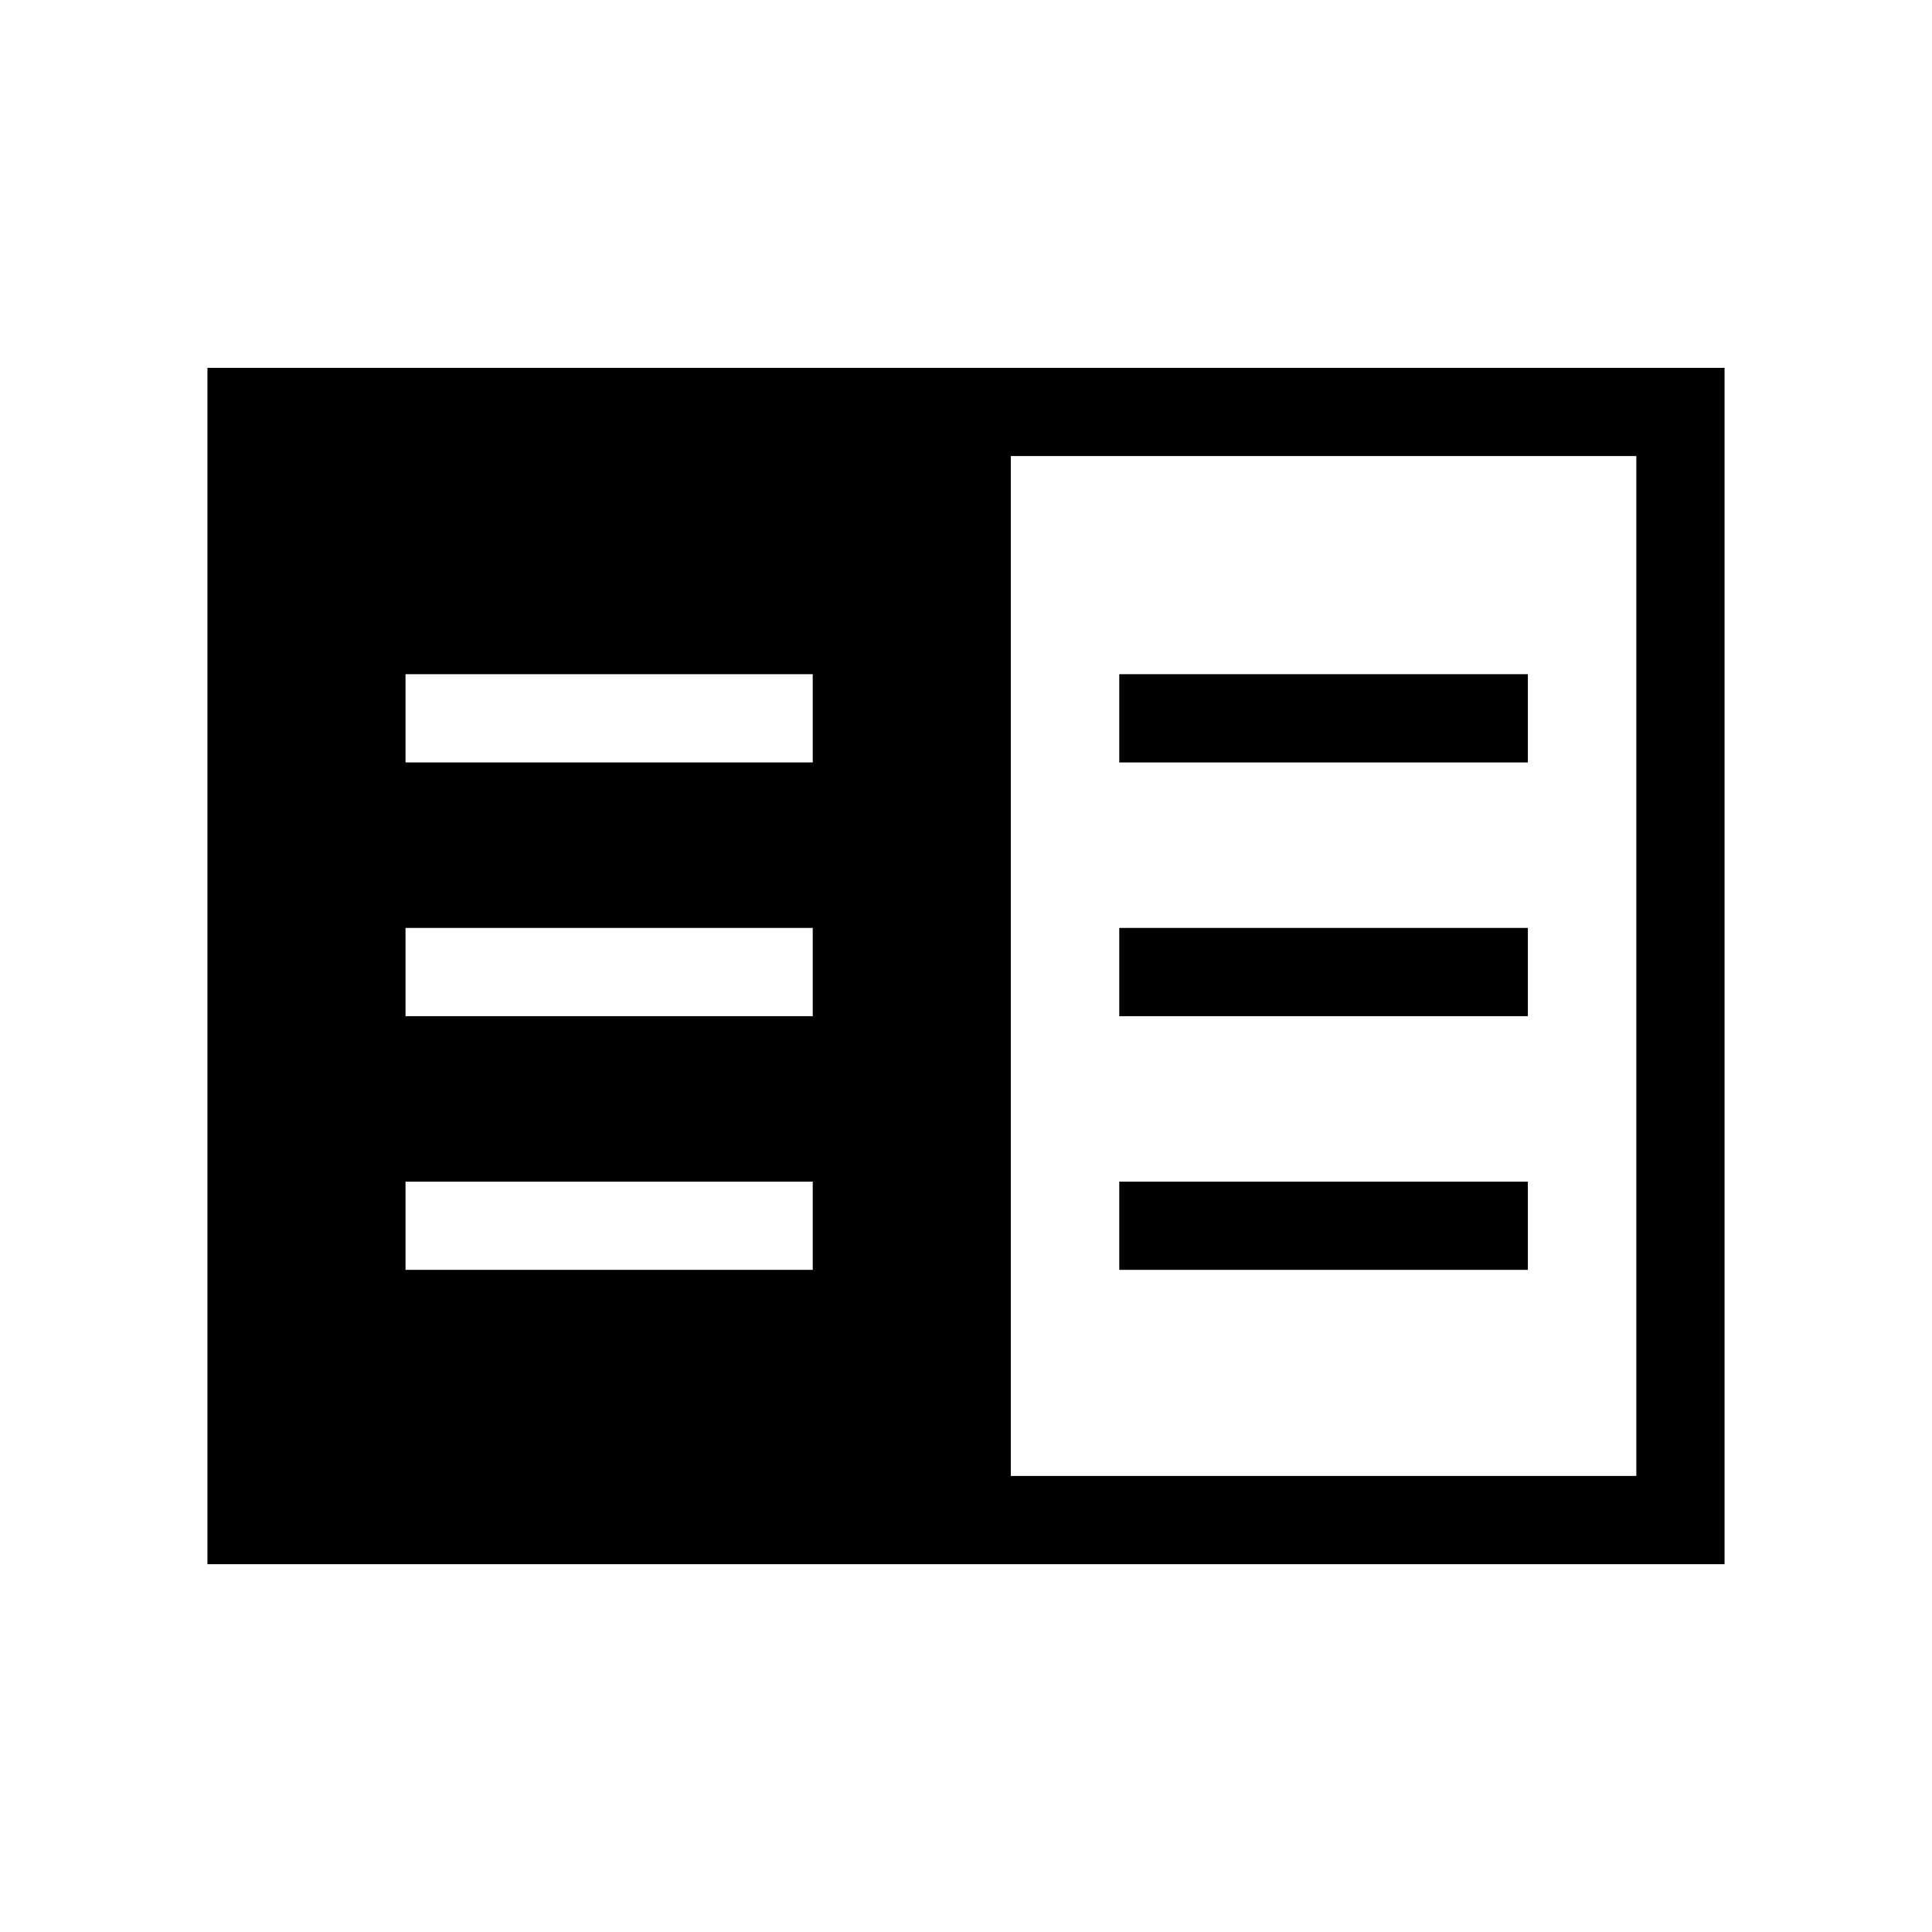 <svg xmlns="http://www.w3.org/2000/svg" height="48" viewBox="0 -960 960 960" width="48"><path d="M103.078-182.771v-594.458h753.844v594.458H103.078Zm399.191-43.845h310.808v-506.768H502.269v506.768ZM201.501-329.001h202.345v-43.845H201.501v43.845Zm0-126.077h202.345v-43.845H201.501v43.845Zm0-126.076h202.345v-43.845H201.501v43.845Zm354.653 252.153h203.038v-43.845H556.154v43.845Zm0-126.077h203.038v-43.845H556.154v43.845Zm0-126.076h203.038v-43.845H556.154v43.845Z"/></svg>